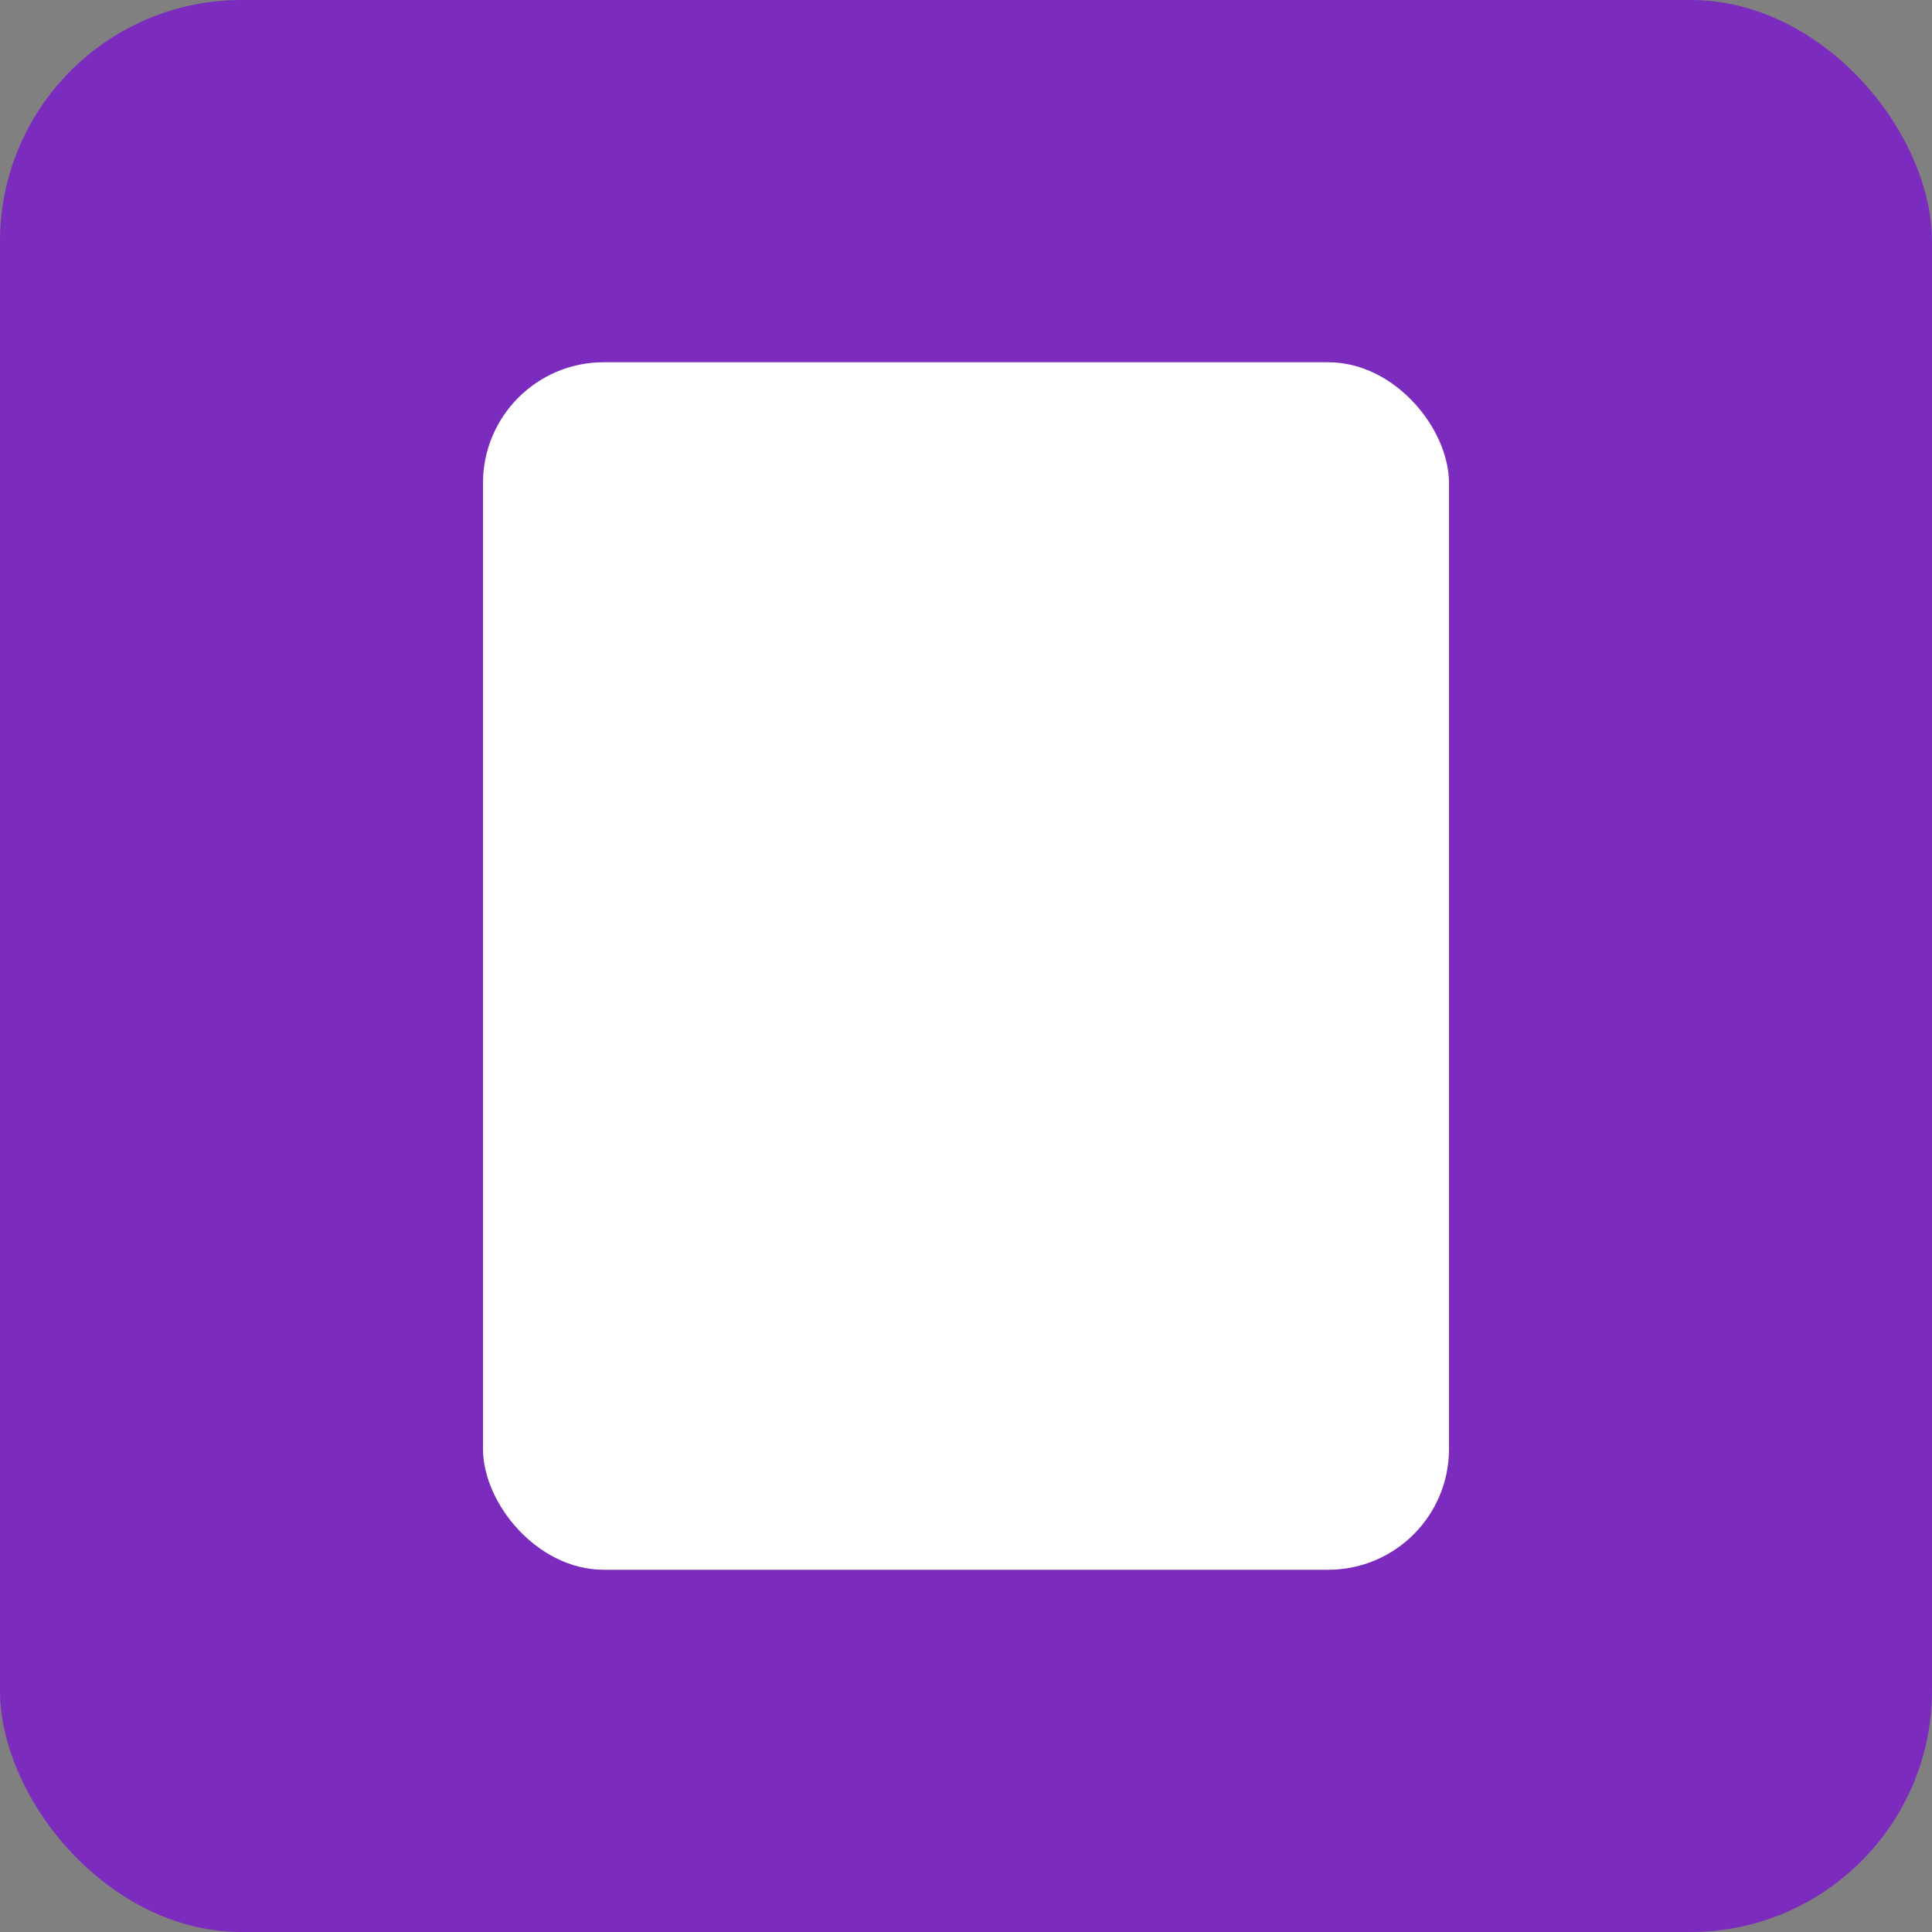 <svg width="64" height="64" viewBox="0 0 64 64" fill="none" xmlns="http://www.w3.org/2000/svg"><rect x="0" y="0" width="64" height="64" fill="#808080" stroke="none"/><rect width="64" height="64" rx="8" fill="#7B2CBF" /><rect x="16" y="12" width="32" height="40" rx="4" fill="#FFFFFF" /></svg>
